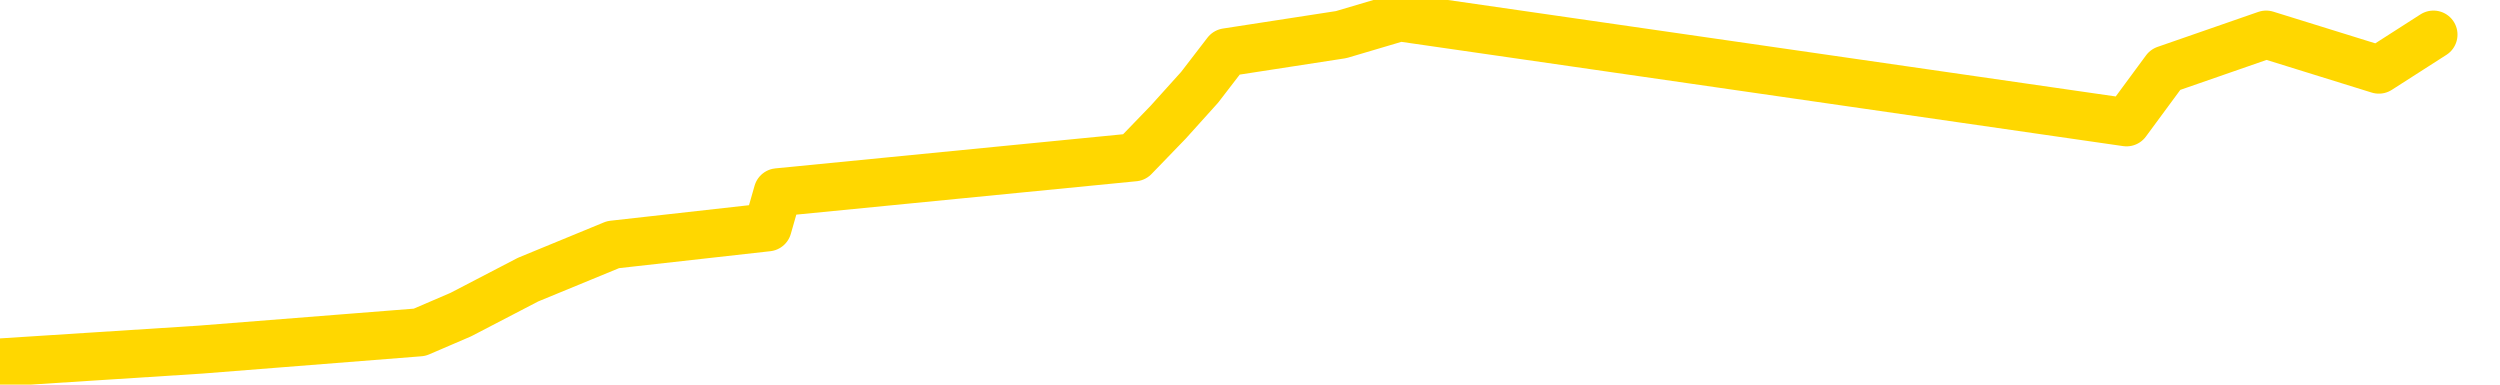 <svg xmlns="http://www.w3.org/2000/svg" version="1.1" viewBox="0 0 6500 1000">
	<path fill="none" stroke="gold" stroke-width="125" stroke-linecap="round" stroke-linejoin="round" d="M0 2274  L-6749 2274 L-6337 2183 L-6112 2229 L-6055 2183 L-6017 2092 L-5833 2001 L-5343 1910 L-5049 1865 L-4738 1819 L-4503 1728 L-4450 1637 L-4391 1546 L-4237 1501 L-4197 1455 L-4064 1410 L-3772 1455 L-3231 1410 L-2621 1319 L-2573 1410 L-1933 1319 L-1900 1364 L-1374 1273 L-1241 1228 L-851 1046 L-523 955 L-406 864 L-195 955 L521 909 L1091 864 L1198 818 L1373 727 L1594 636 L1996 591 L2022 500 L2949 409 L3037 318 L3119 227 L3189 136 L3487 90 L3639 45 L5529 318 L5630 181 L5892 90 L6185 181 L6327 90" />
</svg>
